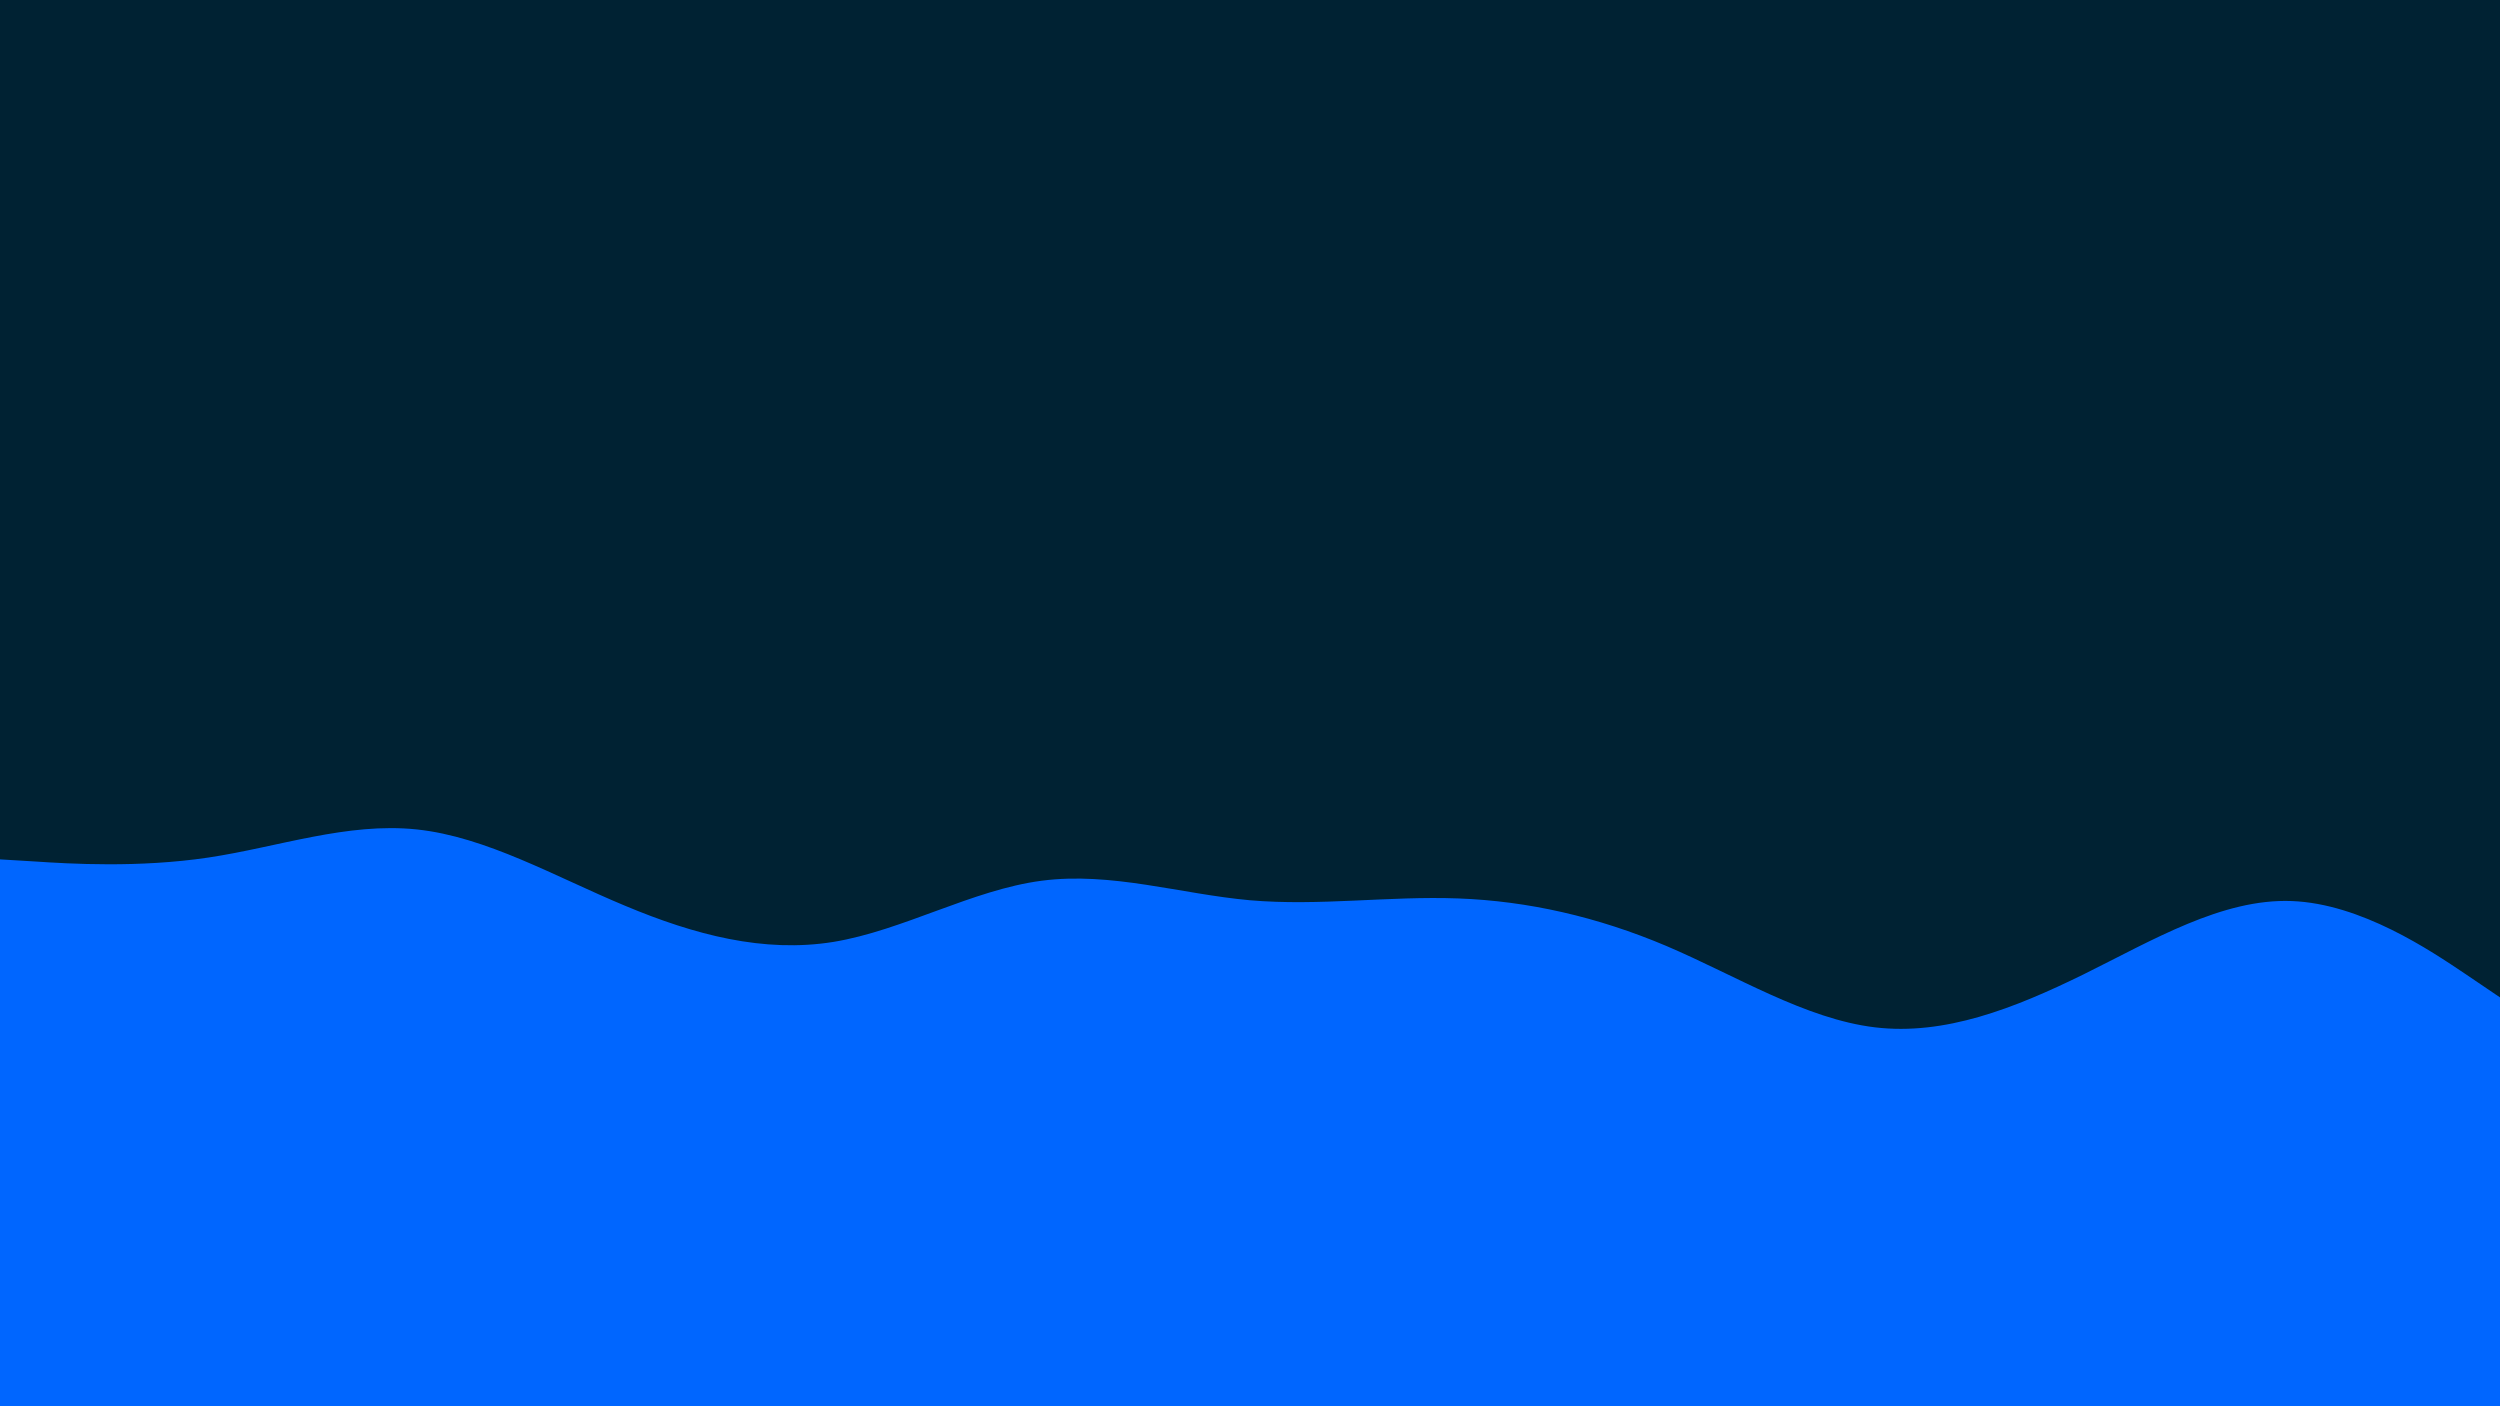 <svg id="visual" viewBox="0 0 960 540" width="960" height="540" xmlns="http://www.w3.org/2000/svg" xmlns:xlink="http://www.w3.org/1999/xlink" version="1.1"><rect x="0" y="0" width="960" height="540" fill="#002233"></rect><path d="M0 330L13.3 330.8C26.7 331.7 53.3 333.3 80 329.3C106.7 325.3 133.3 315.7 160 318.5C186.7 321.3 213.3 336.7 240 347.8C266.7 359 293.3 366 320 361.7C346.7 357.3 373.3 341.7 400 338.2C426.7 334.7 453.3 343.3 480 345.7C506.7 348 533.3 344 560 345C586.7 346 613.3 352 640 363.3C666.7 374.7 693.3 391.3 720 394.5C746.7 397.7 773.3 387.3 800 374.2C826.7 361 853.3 345 880 346C906.7 347 933.3 365 946.7 374L960 383L960 541L946.7 541C933.3 541 906.7 541 880 541C853.3 541 826.7 541 800 541C773.3 541 746.7 541 720 541C693.3 541 666.7 541 640 541C613.3 541 586.7 541 560 541C533.3 541 506.7 541 480 541C453.3 541 426.7 541 400 541C373.3 541 346.7 541 320 541C293.3 541 266.7 541 240 541C213.3 541 186.7 541 160 541C133.3 541 106.7 541 80 541C53.3 541 26.7 541 13.3 541L0 541Z" fill="#0066FF" stroke-linecap="round" stroke-linejoin="miter"></path></svg>